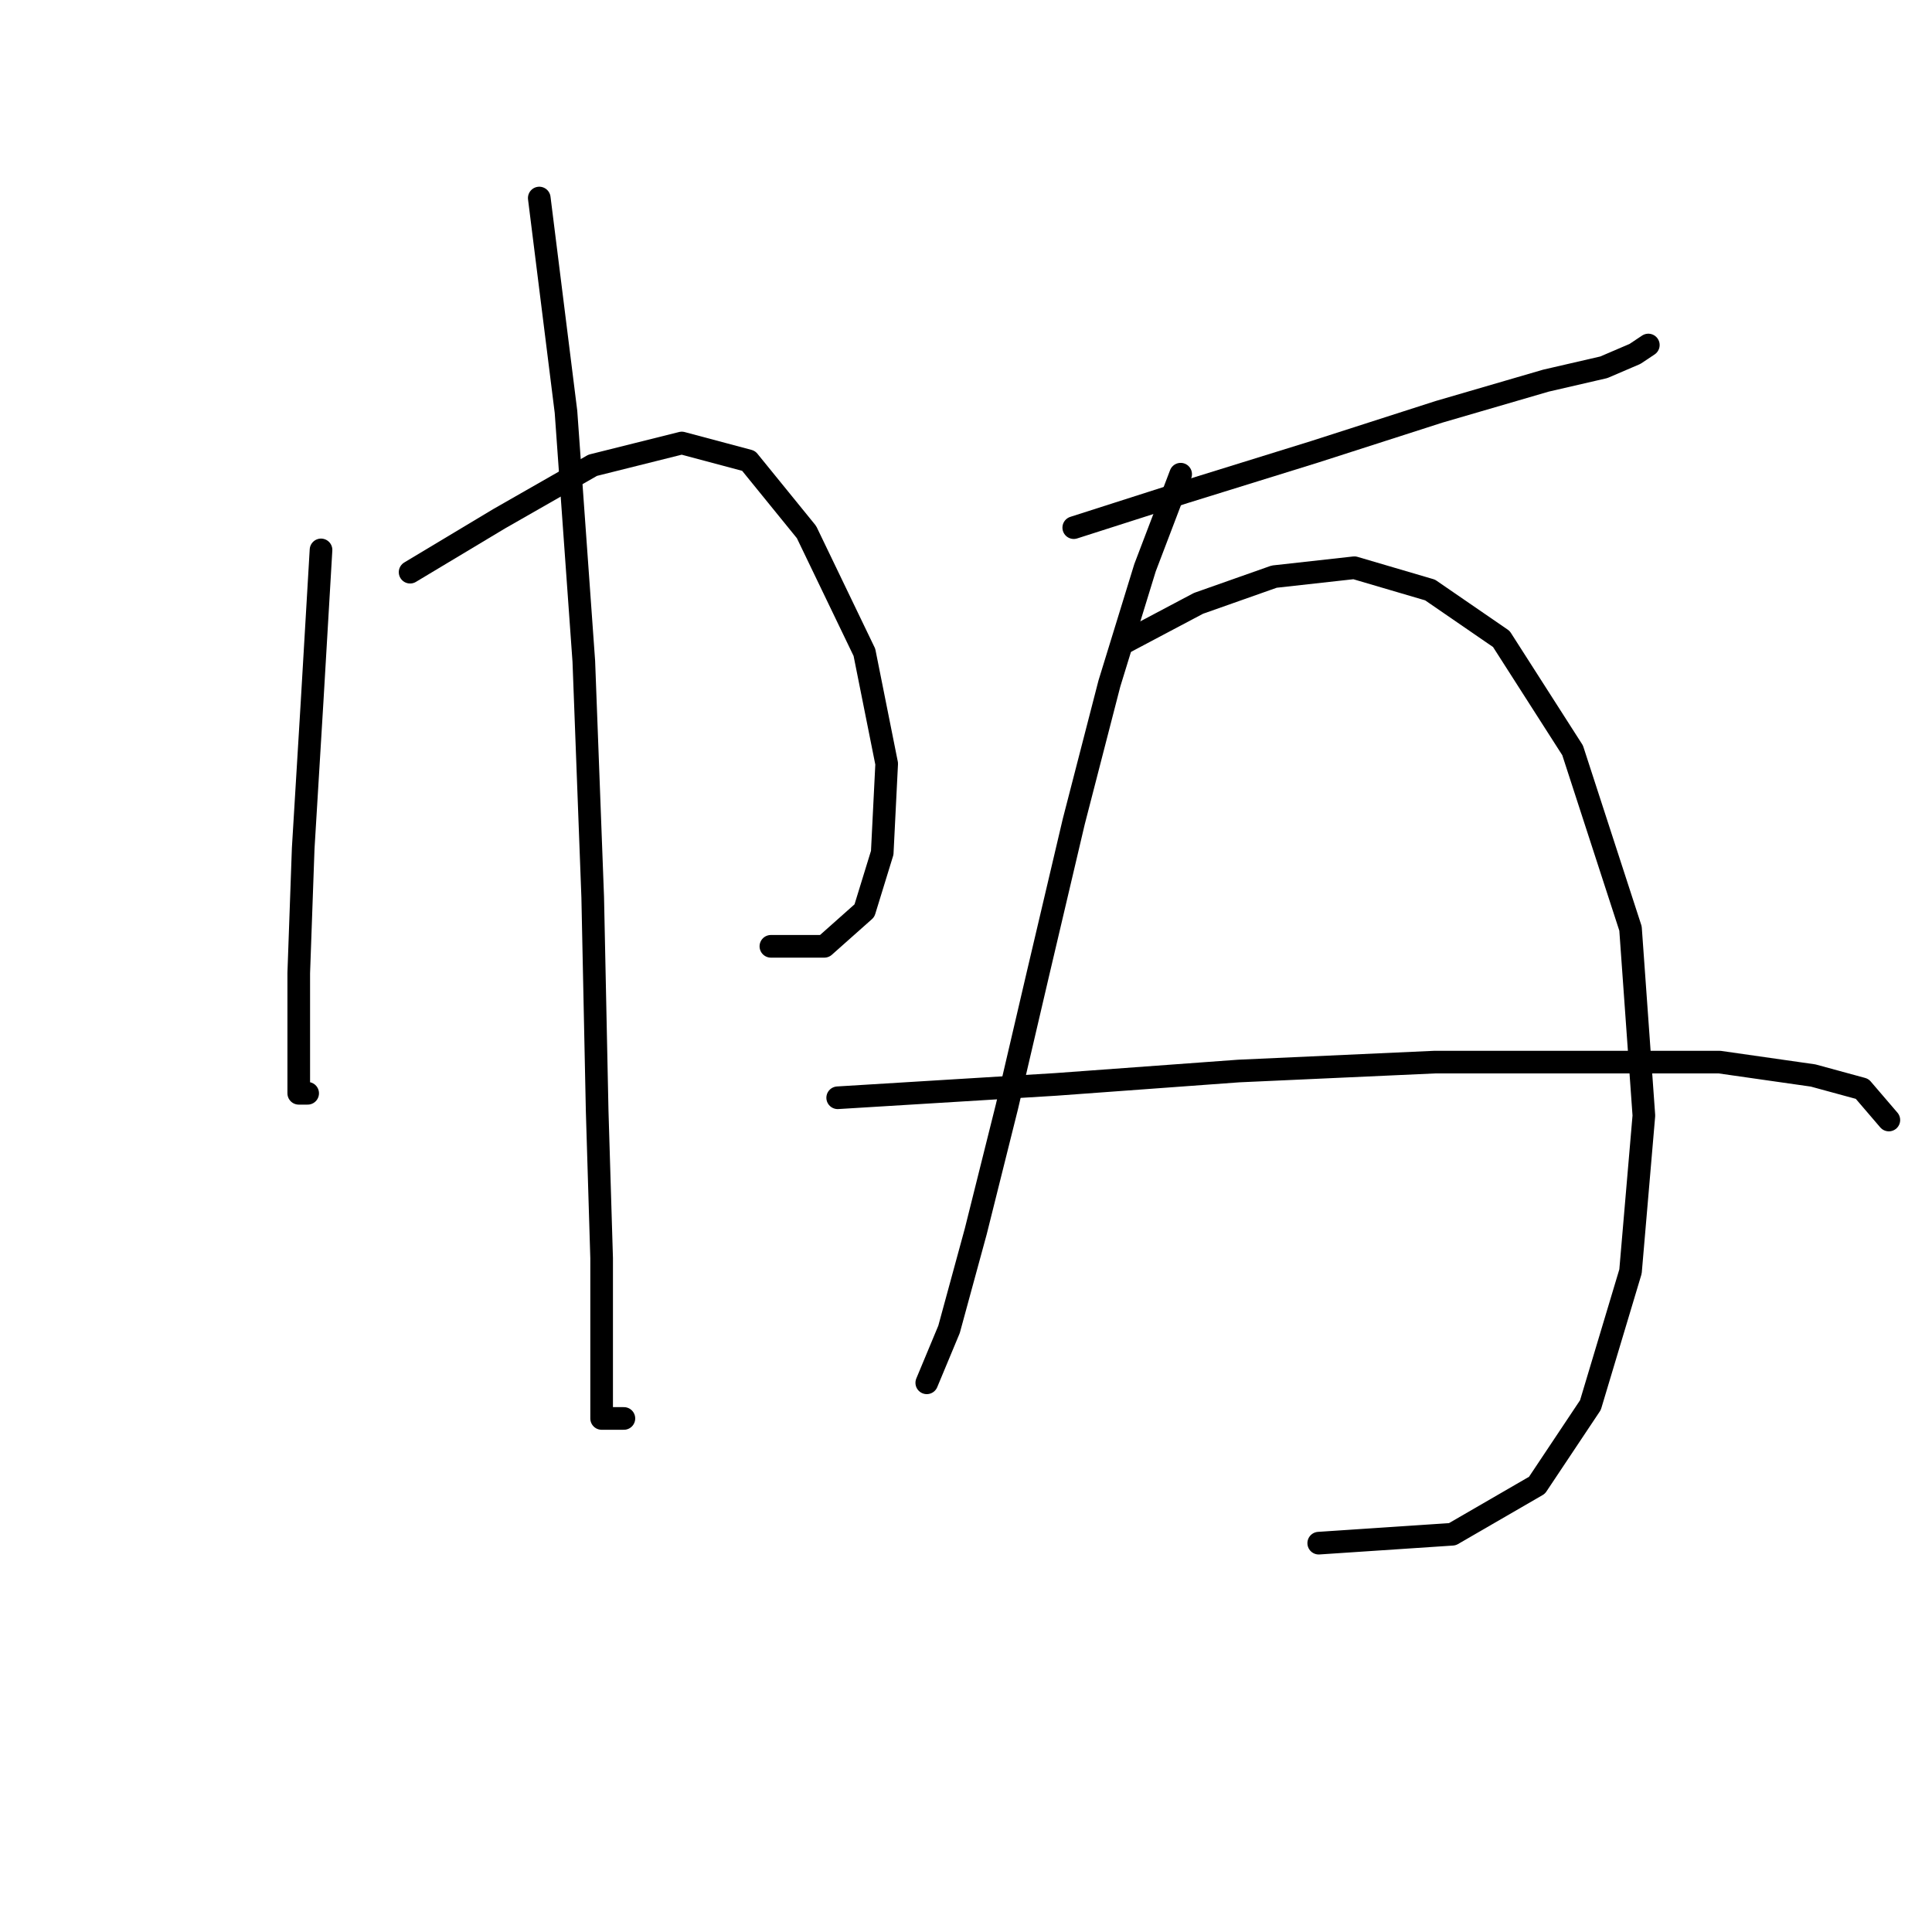 <?xml version="1.0" standalone="no"?>
    <svg width="256" height="256" xmlns="http://www.w3.org/2000/svg" version="1.1">
    <polyline stroke="black" stroke-width="3" stroke-linecap="round" fill="transparent" stroke-linejoin="round" points="42.537 72.866 41.357 92.932 40.176 112.408 39.586 128.933 39.586 139.557 39.586 144.868 40.766 144.868 40.766 144.868 " />
        <polyline stroke="black" stroke-width="3" stroke-linecap="round" fill="transparent" stroke-linejoin="round" points="54.341 75.817 66.144 68.735 78.538 61.652 90.342 58.701 99.195 61.062 106.867 70.505 114.539 86.44 117.49 101.195 116.9 112.998 114.539 120.671 109.228 125.392 102.146 125.392 102.146 125.392 " />
        <polyline stroke="black" stroke-width="3" stroke-linecap="round" fill="transparent" stroke-linejoin="round" points="71.456 26.241 74.997 54.57 77.358 87.62 78.538 118.9 79.128 147.229 79.719 166.705 79.719 181.46 79.719 187.952 82.669 187.952 82.669 187.952 " />
        <polyline stroke="black" stroke-width="3" stroke-linecap="round" fill="transparent" stroke-linejoin="round" points="142.278 69.915 157.033 65.193 174.148 59.882 190.673 54.57 204.838 50.439 212.51 48.668 216.641 46.898 218.412 45.717 218.412 45.717 " />
        <polyline stroke="black" stroke-width="3" stroke-linecap="round" fill="transparent" stroke-linejoin="round" points="156.443 62.833 151.721 75.227 147 90.571 142.278 108.867 137.557 128.933 133.425 146.639 129.294 163.164 125.753 176.148 122.802 183.23 122.802 183.23 " />
        <polyline stroke="black" stroke-width="3" stroke-linecap="round" fill="transparent" stroke-linejoin="round" points="148.77 85.26 158.803 79.948 168.836 76.407 179.46 75.227 189.493 78.177 198.936 84.669 208.379 99.424 216.051 123.031 217.822 147.819 216.051 168.476 210.74 186.181 203.657 196.805 192.444 203.297 174.738 204.477 174.738 204.477 " />
        <polyline stroke="black" stroke-width="3" stroke-linecap="round" fill="transparent" stroke-linejoin="round" points="110.998 145.459 139.917 143.688 164.115 141.917 190.083 140.737 210.74 140.737 227.855 140.737 240.249 142.508 246.741 144.278 250.282 148.409 250.282 148.409 " />
        </svg>